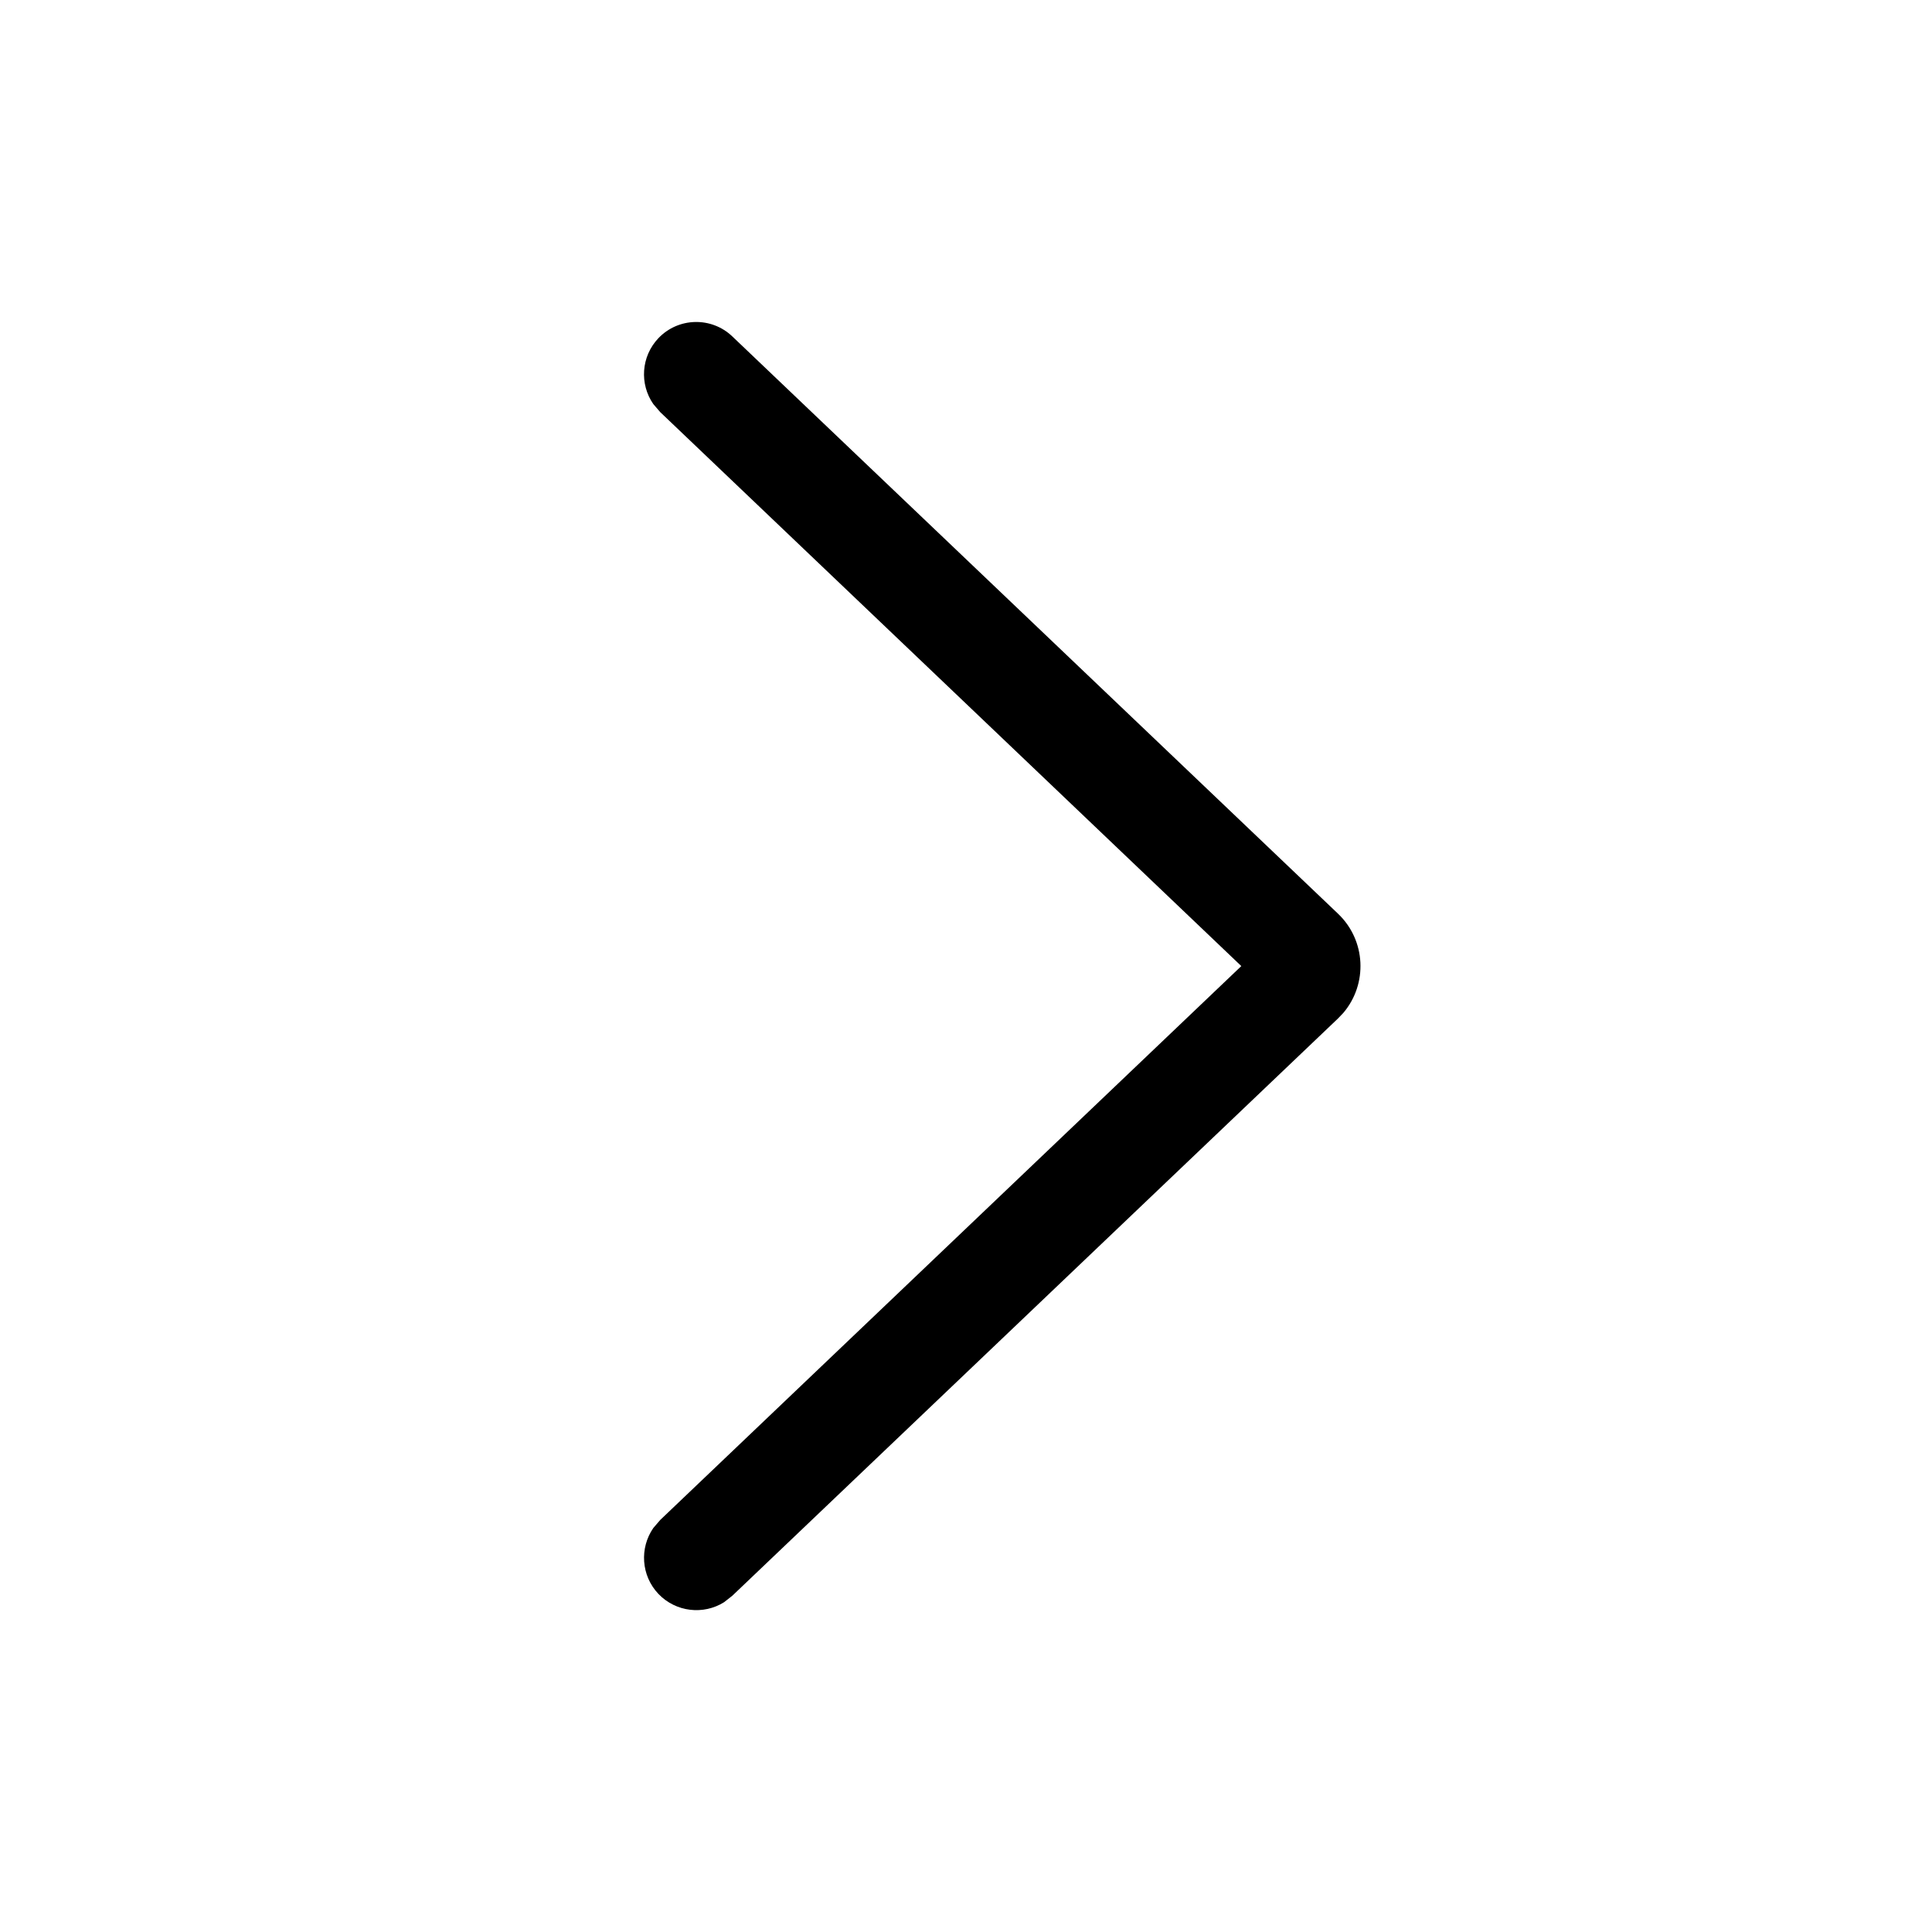 <svg width="24" height="24" viewBox="0 0 24 24" fill="none" xmlns="http://www.w3.org/2000/svg">
<path d="M8.116 5.02C7.943 4.772 7.963 4.428 8.179 4.201C8.427 3.941 8.839 3.932 9.098 4.18L16.621 11.35C16.97 11.682 16.992 12.224 16.687 12.583L16.621 12.652L9.098 19.822L8.995 19.903C8.739 20.064 8.396 20.027 8.179 19.8C7.963 19.572 7.944 19.229 8.116 18.981L8.202 18.881L15.42 12.001L8.202 5.12L8.116 5.02Z" fill="black"/>
</svg>
